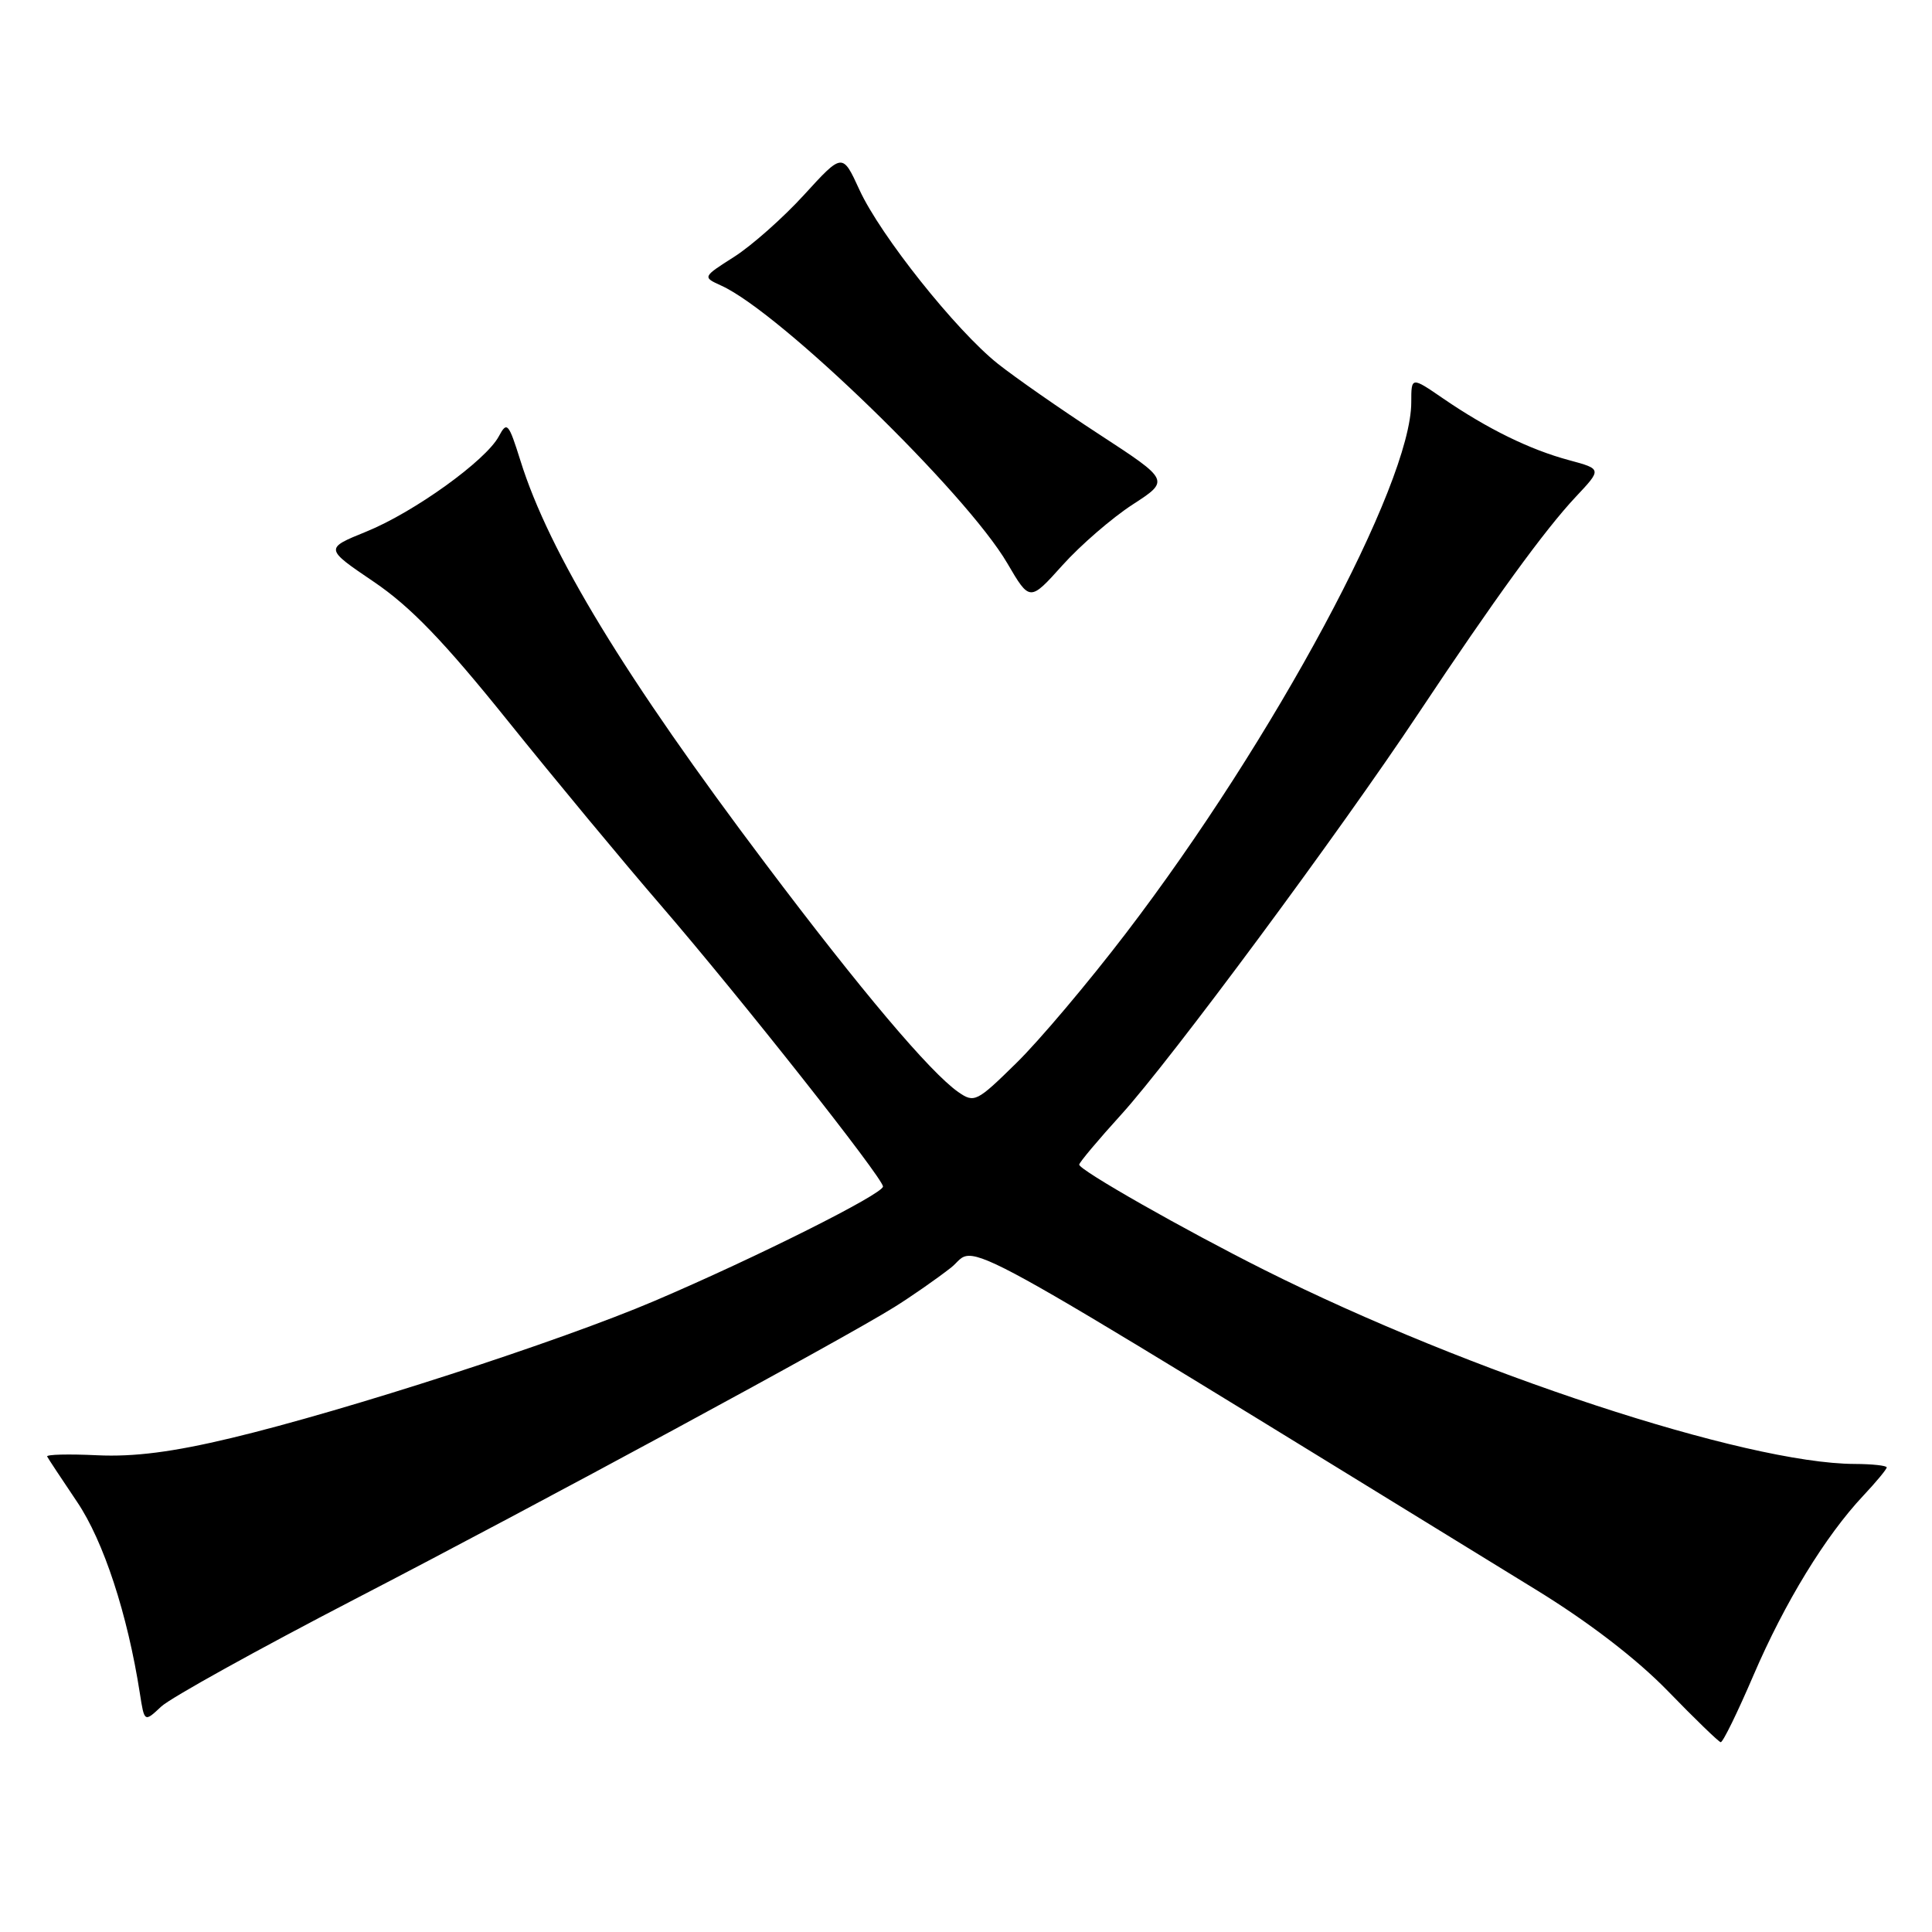 <?xml version="1.0" encoding="UTF-8" standalone="no"?>
<!DOCTYPE svg PUBLIC "-//W3C//DTD SVG 1.1//EN" "http://www.w3.org/Graphics/SVG/1.1/DTD/svg11.dtd" >
<svg xmlns="http://www.w3.org/2000/svg" xmlns:xlink="http://www.w3.org/1999/xlink" version="1.1" viewBox="0 0 256 256">
 <g >
 <path fill="currentColor"
d=" M 232.35 221.97 C 236.49 212.33 241.88 203.52 246.89 198.19 C 248.60 196.37 250.00 194.68 250.00 194.44 C 250.00 194.20 248.09 193.99 245.75 193.98 C 231.34 193.93 194.68 181.88 167.55 168.28 C 156.89 162.94 143.00 155.04 143.00 154.32 C 143.00 154.04 145.52 151.04 148.59 147.66 C 155.11 140.48 177.41 110.38 187.97 94.50 C 198.01 79.40 204.71 70.18 208.81 65.82 C 212.26 62.15 212.26 62.15 207.89 60.97 C 202.71 59.58 197.11 56.83 191.25 52.82 C 187.00 49.90 187.00 49.90 187.00 53.30 C 187.00 64.14 168.80 98.01 149.20 123.65 C 144.22 130.17 137.68 137.92 134.66 140.87 C 129.42 146.02 129.10 146.18 126.96 144.69 C 123.23 142.07 114.09 131.26 101.46 114.48 C 82.81 89.73 72.78 73.25 68.97 61.07 C 67.39 56.04 67.18 55.79 66.10 57.81 C 64.39 61.02 54.85 67.88 48.54 70.44 C 43.02 72.68 43.02 72.68 49.53 77.09 C 54.41 80.40 58.82 84.98 67.26 95.48 C 73.44 103.17 82.59 114.20 87.58 119.98 C 98.05 132.12 117.00 156.10 117.00 157.22 C 117.00 158.21 100.22 166.62 86.77 172.36 C 74.25 177.71 45.90 186.90 30.63 190.55 C 22.90 192.40 17.78 193.06 12.88 192.83 C 9.09 192.65 6.11 192.72 6.25 193.00 C 6.39 193.28 8.17 195.97 10.21 199.00 C 13.73 204.21 16.90 213.89 18.53 224.36 C 19.13 228.22 19.13 228.22 21.36 226.13 C 22.59 224.98 34.15 218.57 47.05 211.88 C 71.43 199.25 111.56 177.53 118.50 173.20 C 120.70 171.83 124.08 169.48 126.01 167.97 C 129.85 164.95 122.94 161.15 203.50 210.63 C 210.51 214.93 216.86 219.81 221.00 224.07 C 224.57 227.75 227.72 230.80 228.00 230.85 C 228.28 230.91 230.23 226.91 232.35 221.97 Z  M 150.07 66.86 C 155.01 63.66 155.01 63.66 145.69 57.58 C 140.56 54.24 134.50 50.01 132.22 48.20 C 126.66 43.77 116.63 31.17 113.87 25.13 C 111.63 20.25 111.63 20.25 106.56 25.80 C 103.78 28.85 99.60 32.55 97.28 34.03 C 93.07 36.71 93.07 36.71 95.60 37.86 C 103.43 41.43 128.02 65.31 133.47 74.63 C 136.45 79.72 136.45 79.72 140.79 74.89 C 143.18 72.23 147.36 68.62 150.07 66.86 Z "/>
</g>
</svg>